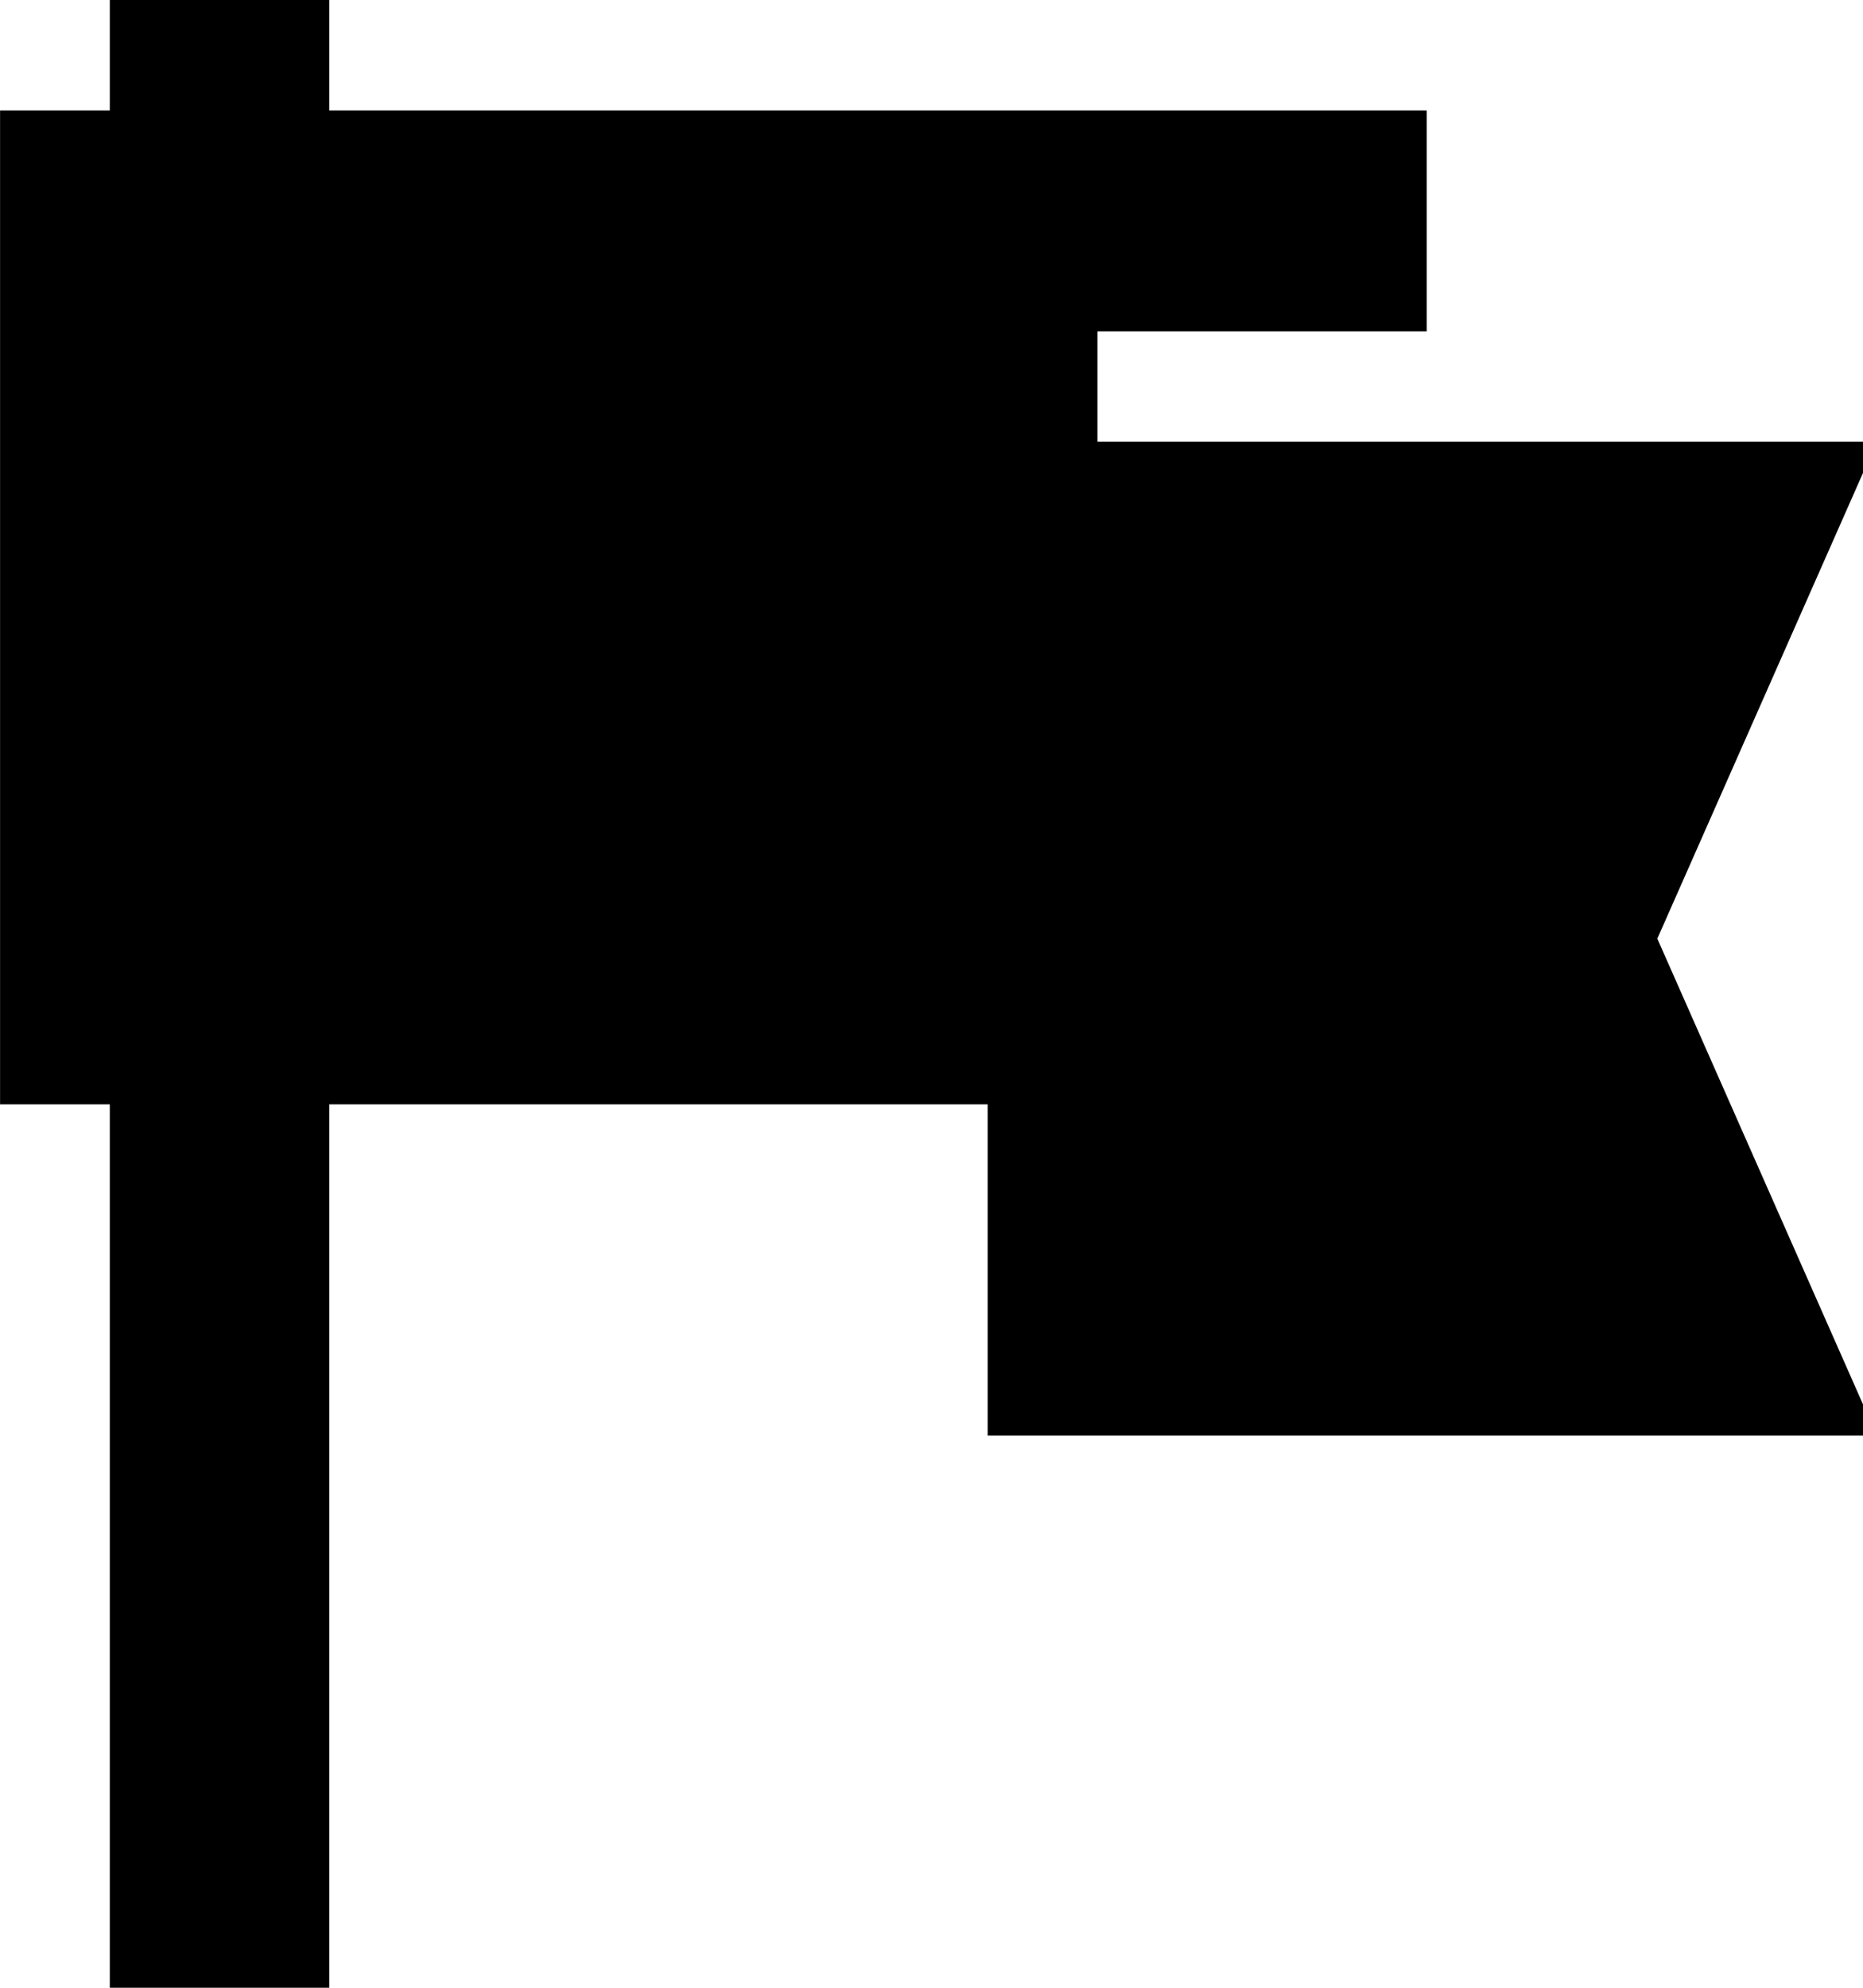 <svg height="32" viewBox="0 0 30 32" width="30" xmlns="http://www.w3.org/2000/svg"><path d="m15.905 17.778h-10.603v14.222h-3.534v-14.222h-1.767v-16h1.767v-1.778h3.534v1.778h17.672v3.556h-5.302v1.777h12.55l-3.534 8 3.534 8h-14.318v-5.333z"/></svg>